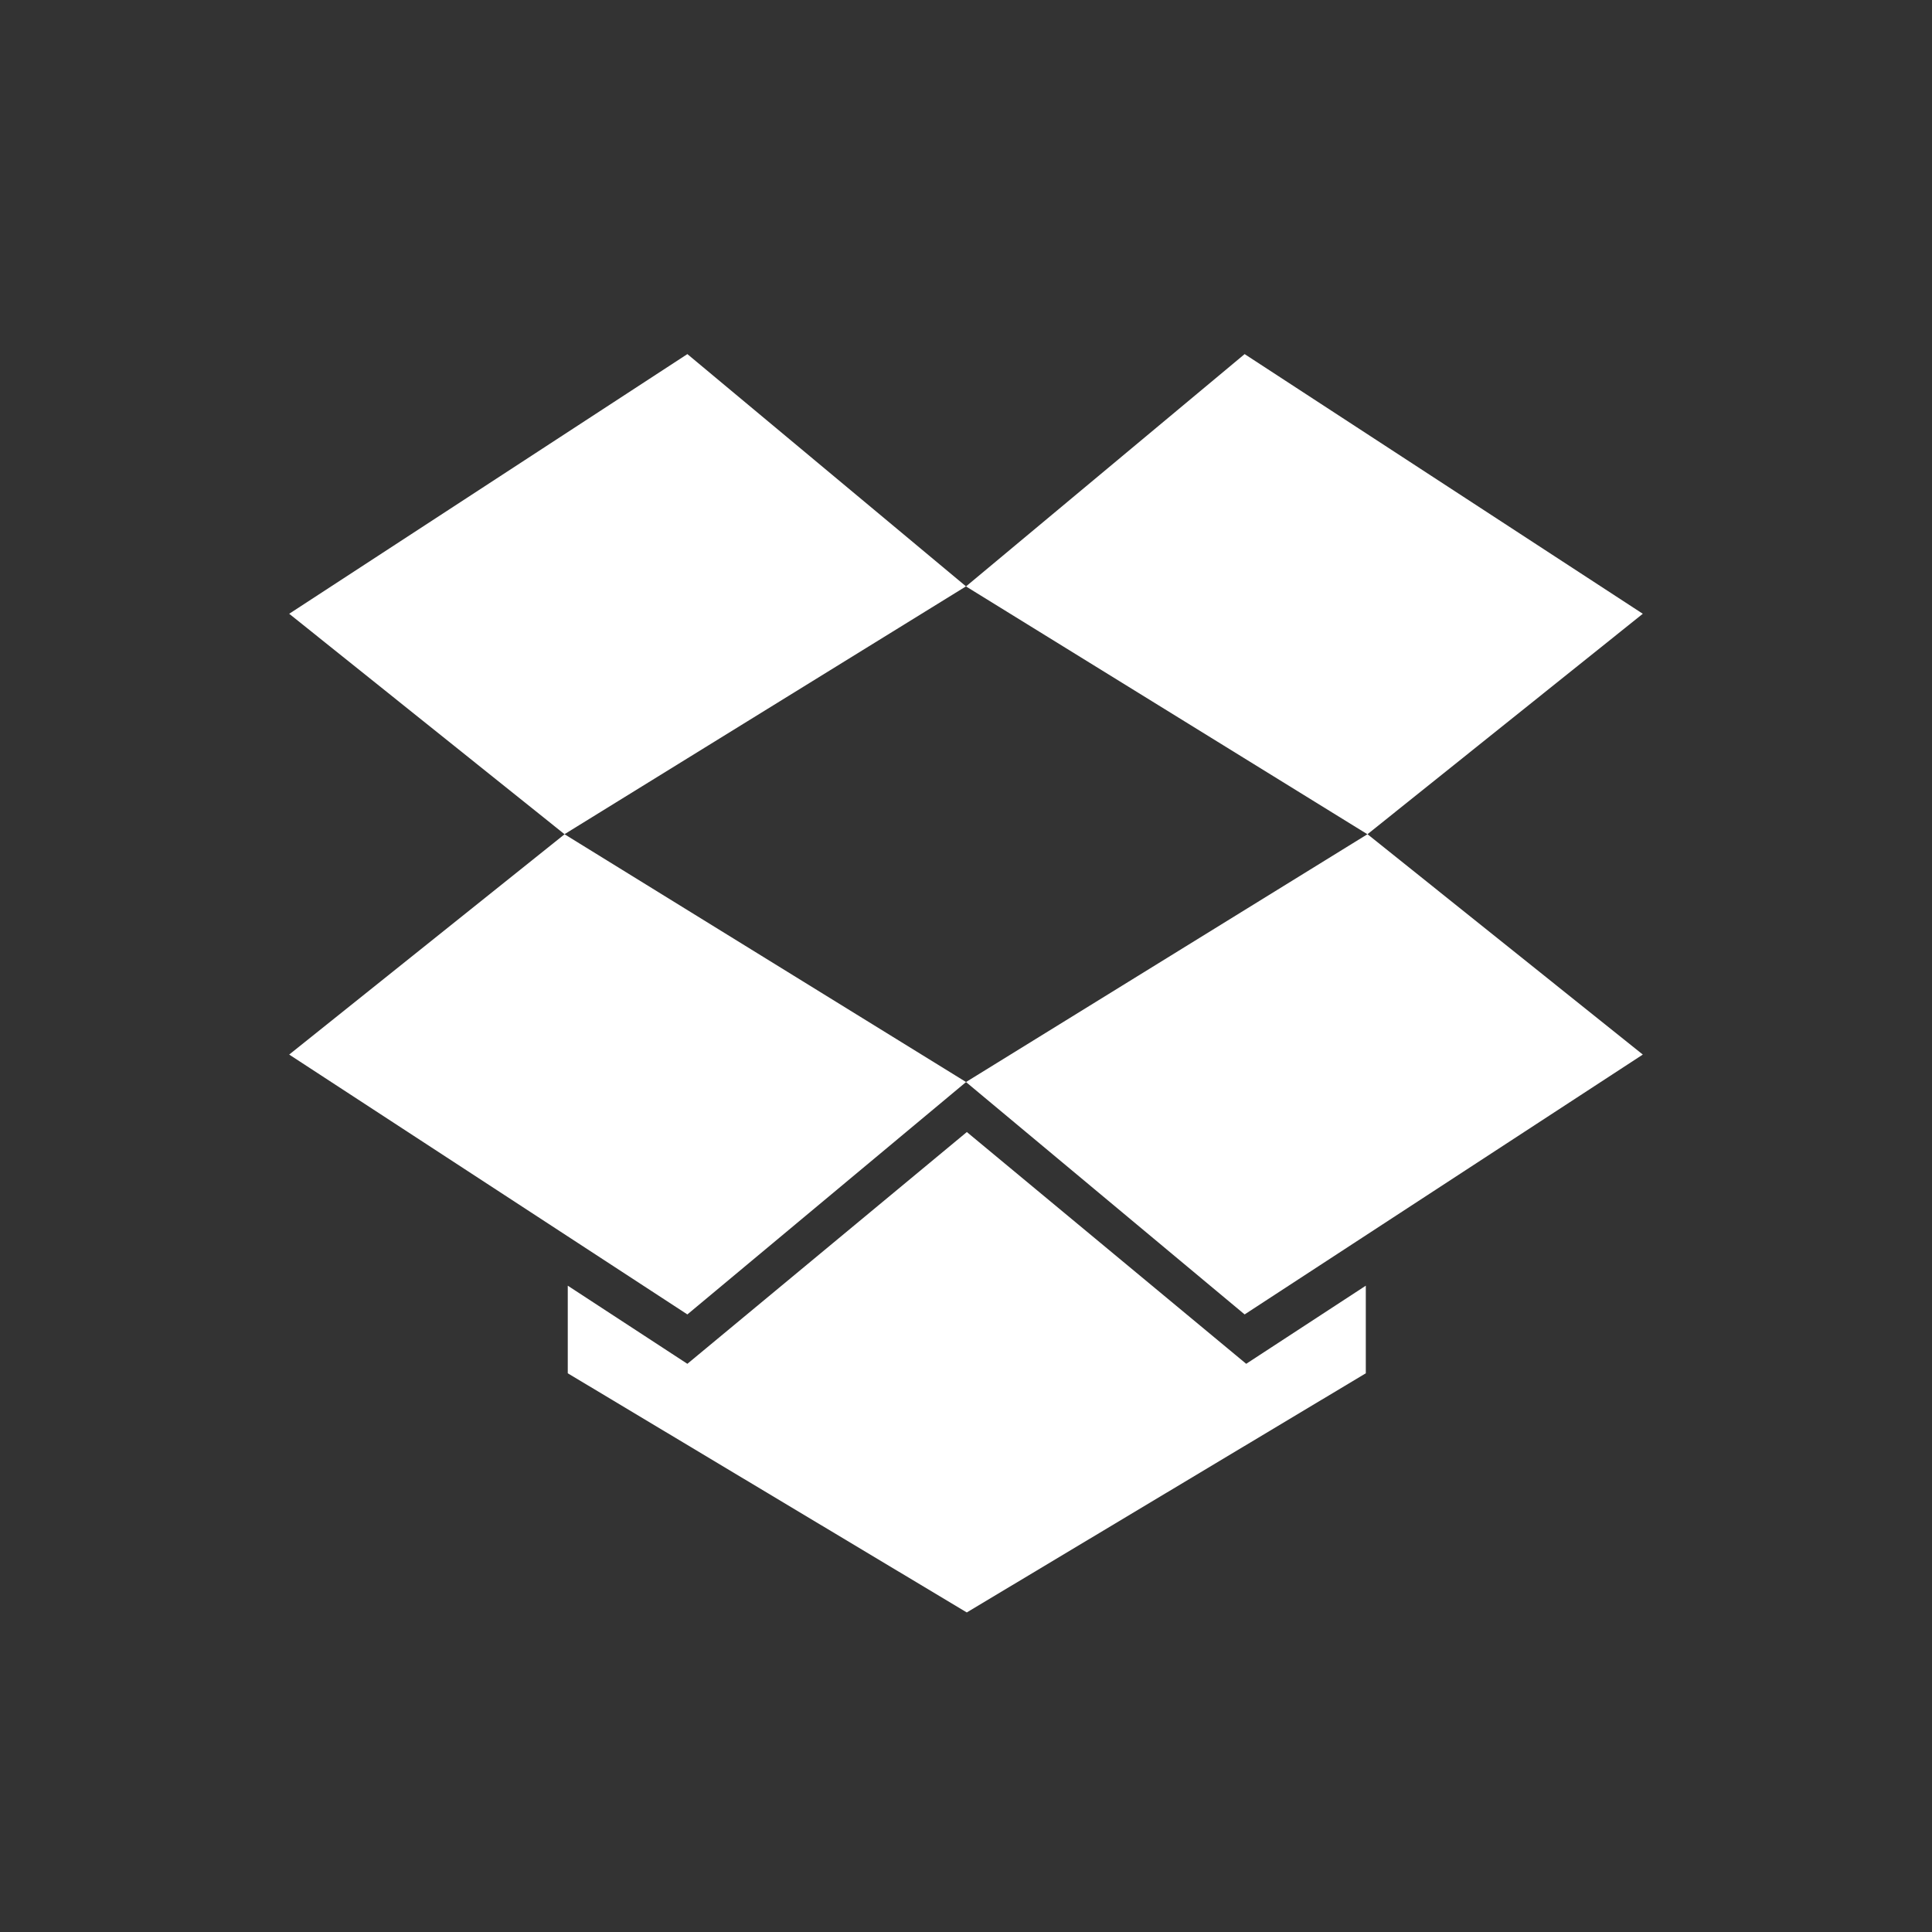 <?xml version="1.0" encoding="utf-8"?>
<!-- Generated by IcoMoon.io -->
<!DOCTYPE svg PUBLIC "-//W3C//DTD SVG 1.1//EN" "http://www.w3.org/Graphics/SVG/1.1/DTD/svg11.dtd">
<svg version="1.1" xmlns="http://www.w3.org/2000/svg" xmlns:xlink="http://www.w3.org/1999/xlink" width="32" height="32" viewBox="0 0 32 32">
<rect x="0" y="0" width="32" height="32" fill="#333333" stroke="none"/>
<path fill="#fff" d="M4.79 17.467l6.595 4.304 4.616-3.849-6.65-4.104zM11.385 5.865l-6.595 4.301 4.56 3.651 6.65-4.105zM27.21 10.166l-6.595-4.301-4.615 3.848 6.649 4.105zM16 17.922l4.615 3.849 6.595-4.304-4.56-3.65zM16.014 18.75l-4.629 3.839-1.981-1.294v1.451l6.609 3.961 6.609-3.961v-1.451l-1.981 1.294z"></path>
</svg>
